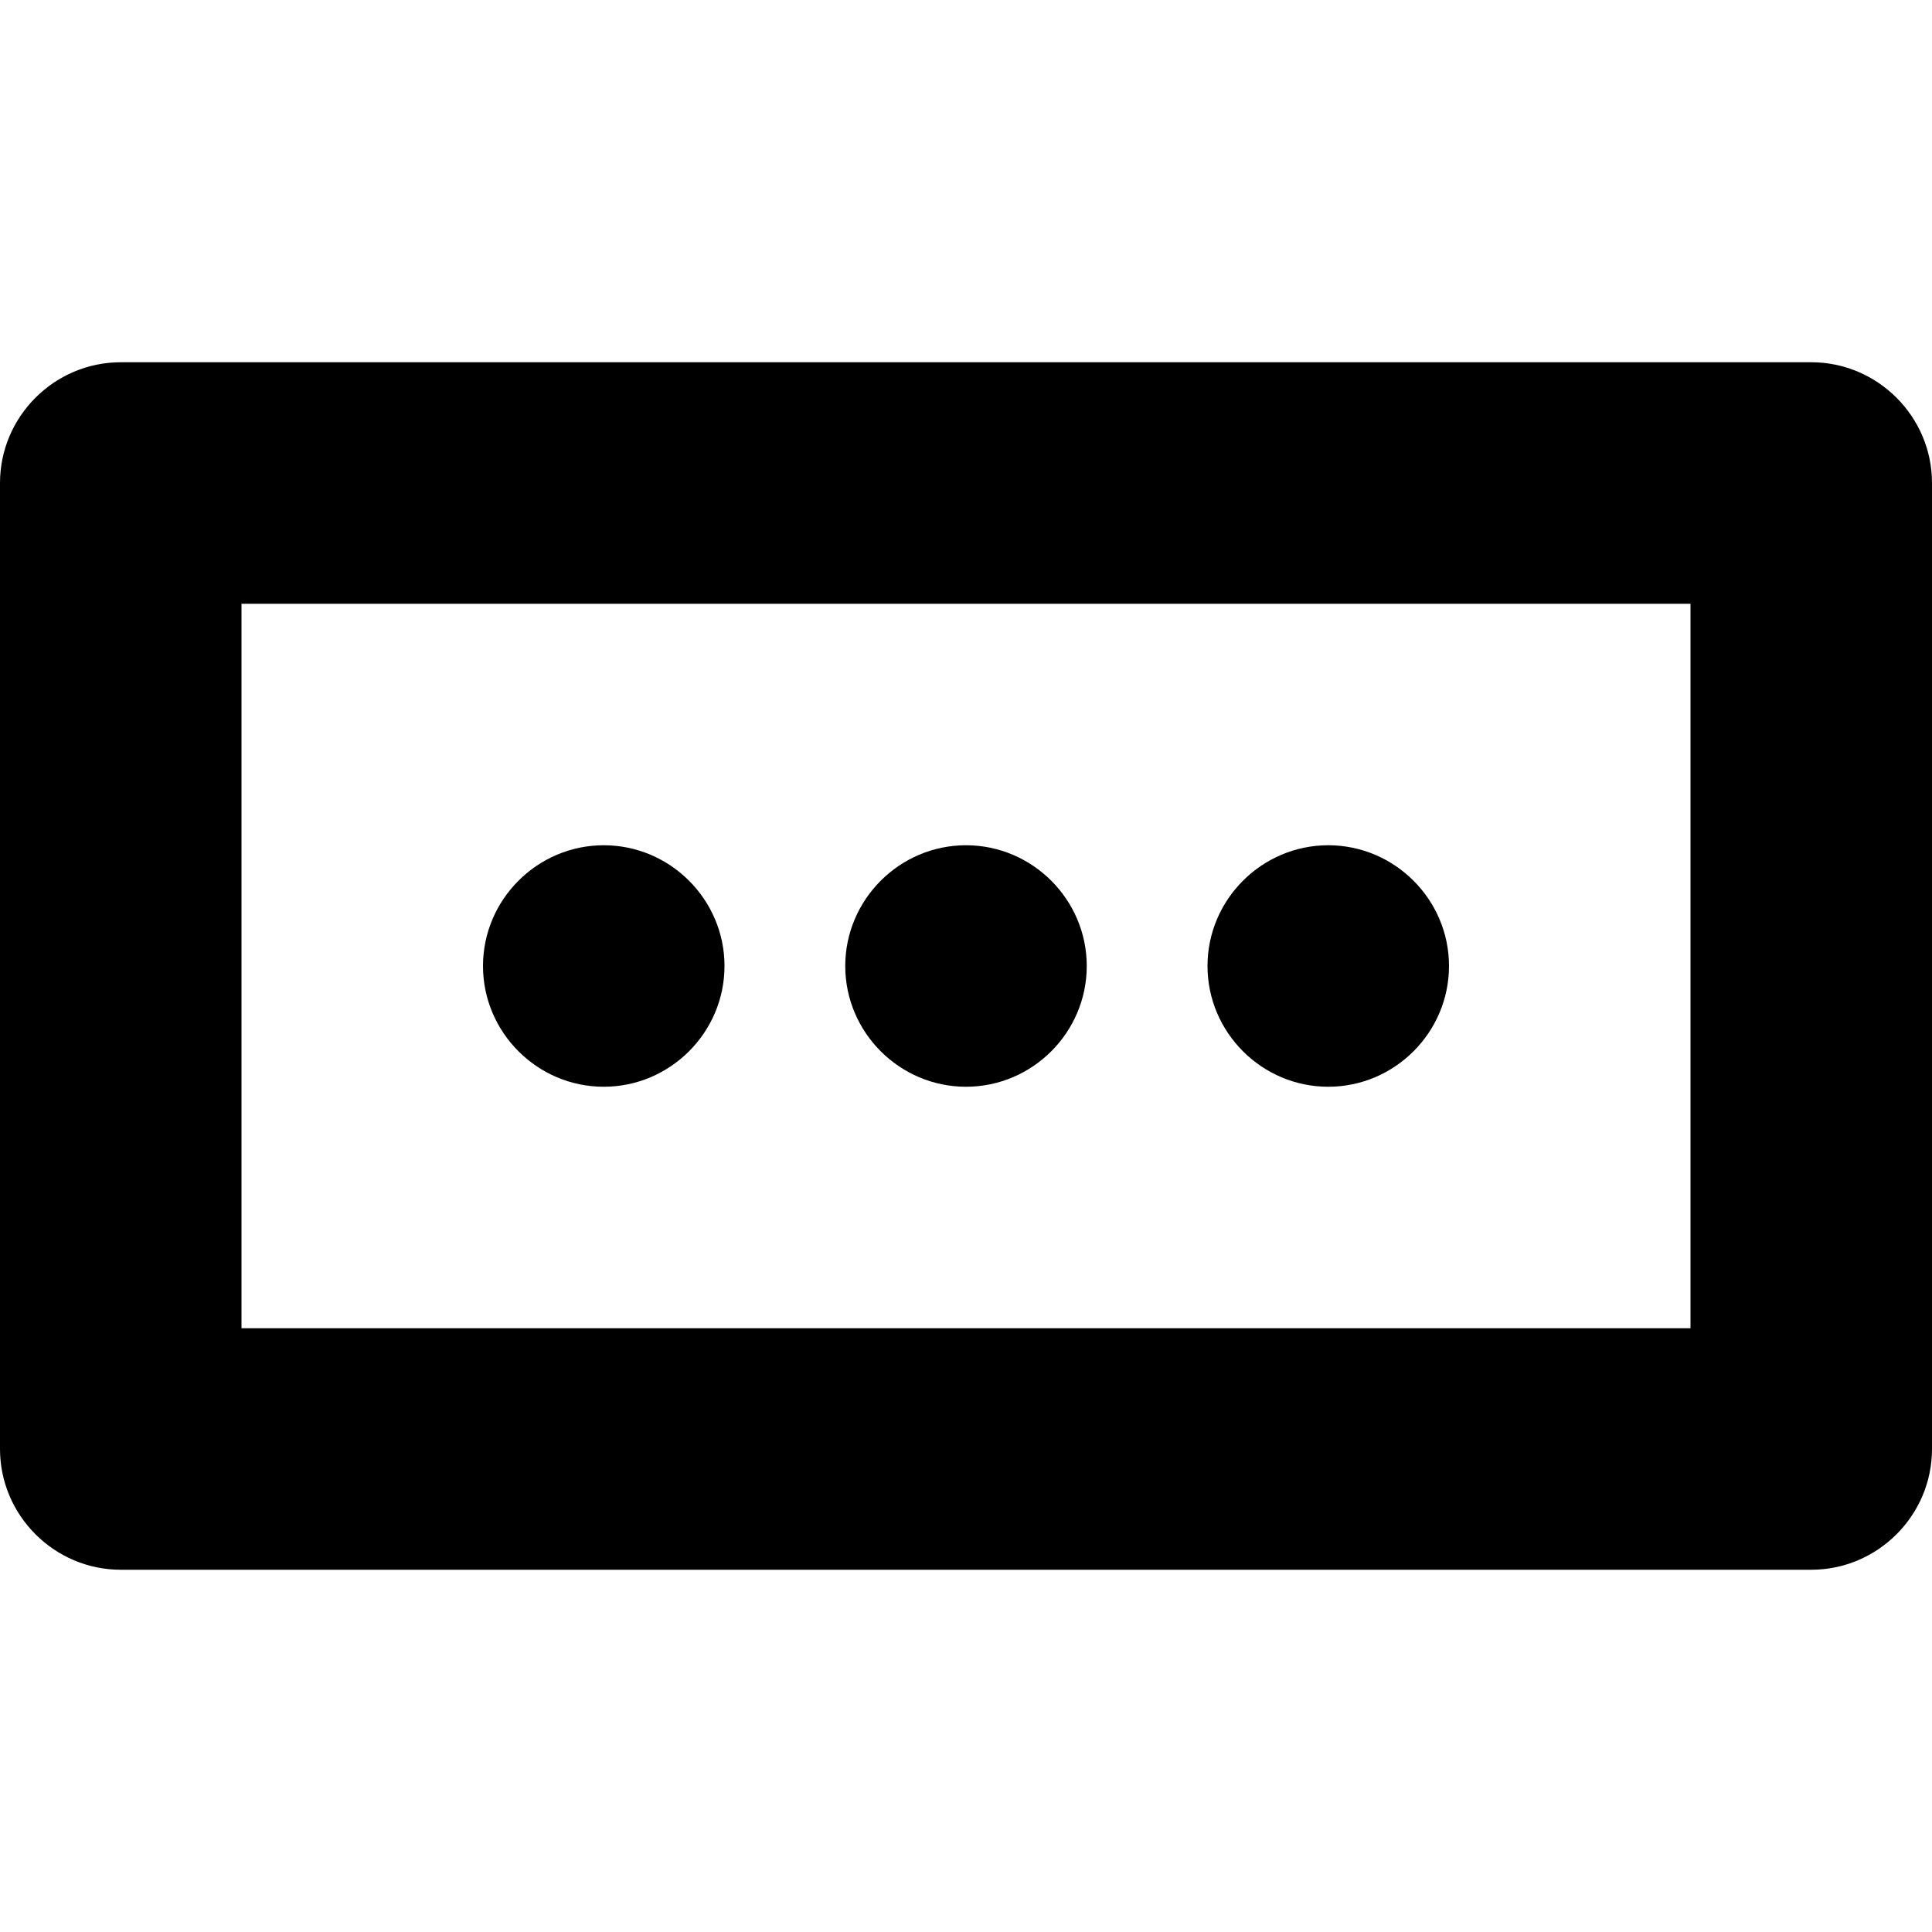 <svg xmlns="http://www.w3.org/2000/svg" viewBox="0 0 16 16">
    <path d="M1 3h14c.55 0 1 .45 1 1v8c0 .55-.45 1-1 1H1c-.55 0-1-.45-1-1V4c0-.55.45-1 1-1zm1 2v6h12V5H2zm3 4c-.55 0-1-.45-1-1s.45-1 1-1 1 .45 1 1-.45 1-1 1zm3 0c-.55 0-1-.45-1-1s.45-1 1-1 1 .45 1 1-.45 1-1 1zm3 0c-.55 0-1-.45-1-1s.45-1 1-1 1 .45 1 1-.45 1-1 1z"/>
</svg>
